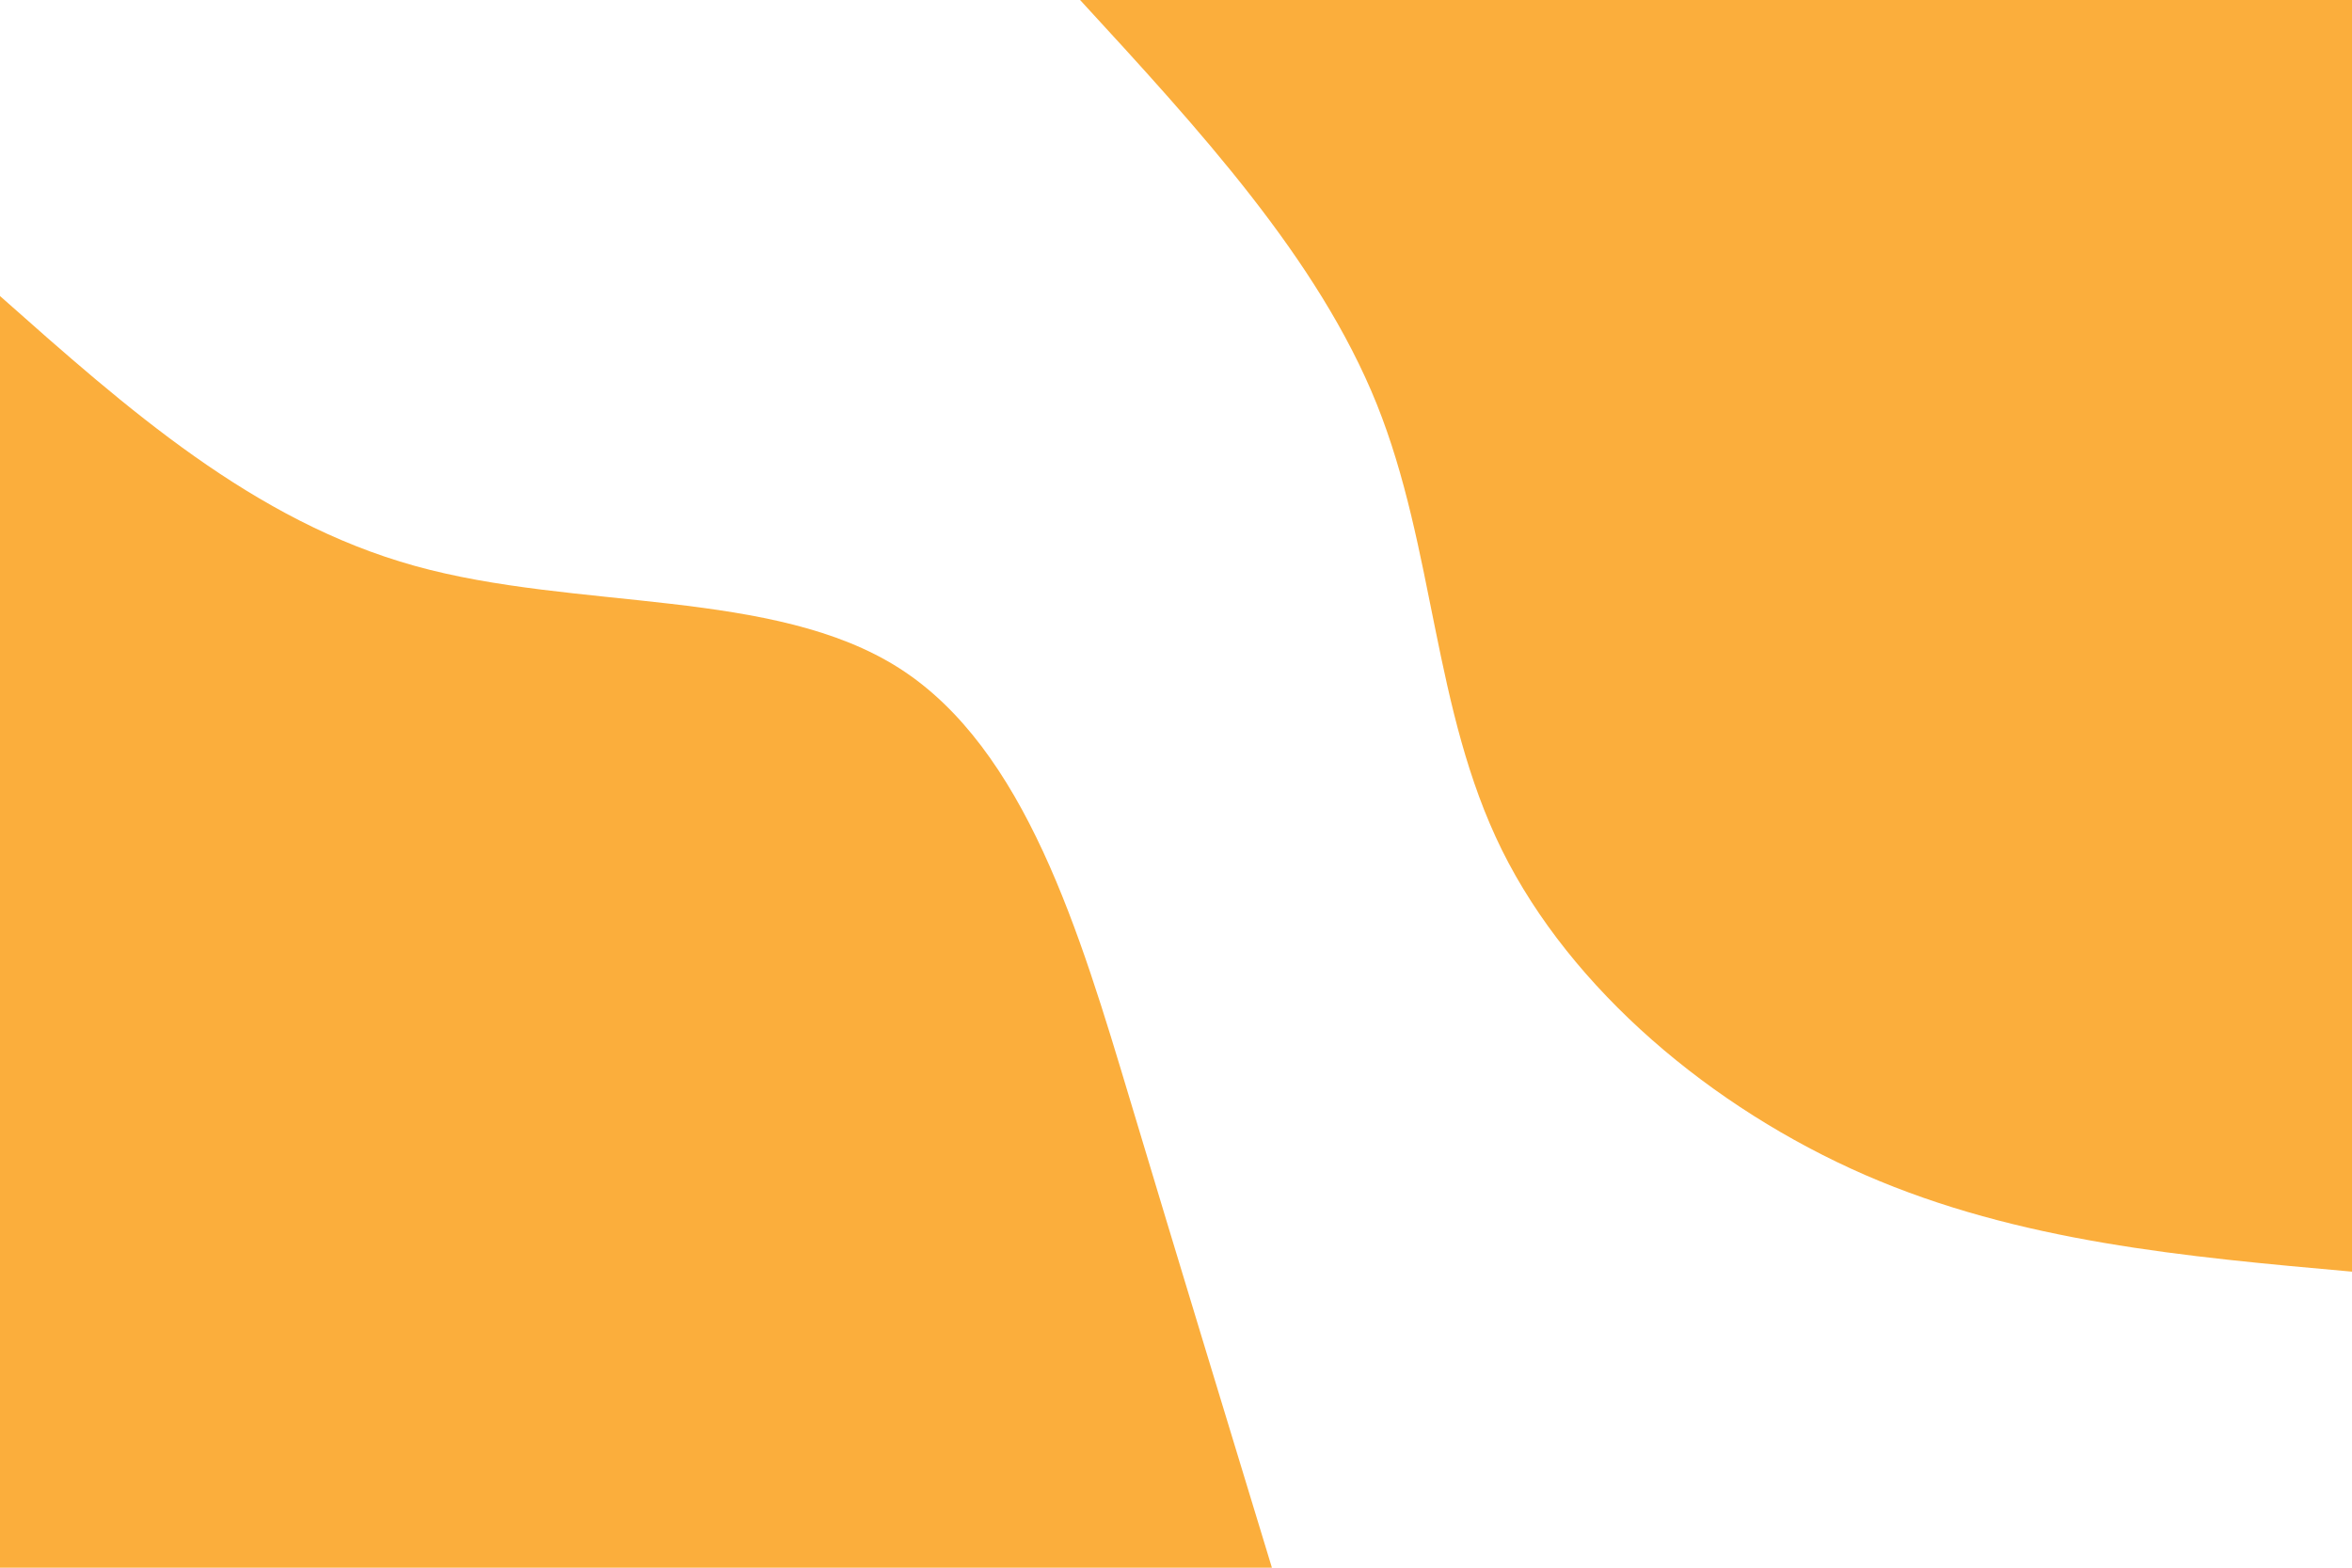 <svg id="visual" viewBox="0 0 900 600" width="900" height="600" xmlns="http://www.w3.org/2000/svg" xmlns:xlink="http://www.w3.org/1999/xlink" version="1.1"><rect x="0" y="0" width="900" height="600" fill="#ffffff"></rect><defs><linearGradient id="grad1_0" x1="33.3%" y1="0%" x2="100%" y2="100%"><stop offset="20%" stop-color="#ffffff" stop-opacity="1"></stop><stop offset="80%" stop-color="#ffffff" stop-opacity="1"></stop></linearGradient></defs><defs><linearGradient id="grad2_0" x1="0%" y1="0%" x2="66.7%" y2="100%"><stop offset="20%" stop-color="#ffffff" stop-opacity="1"></stop><stop offset="80%" stop-color="#ffffff" stop-opacity="1"></stop></linearGradient></defs><g transform="translate(900, 0)"><path d="M0 486.7C-63.8 481 -127.5 475.3 -186.3 449.7C-245 424.1 -298.8 378.8 -325.3 325.3C-351.7 271.8 -350.9 210.2 -373.2 154.6C-395.6 99 -441.2 49.5 -486.7 0L0 0Z" fill="#FBAE3C"></path></g><g transform="translate(0, 600)"><path d="M0 -486.7C48.5 -443.7 96.9 -400.6 158.8 -383.4C220.7 -366.2 296.1 -375 344.2 -344.2C392.3 -313.4 413.2 -243 432.4 -179.1C451.6 -115.1 469.2 -57.6 486.7 0L0 0Z" fill="#FBAE3C"></path></g></svg>